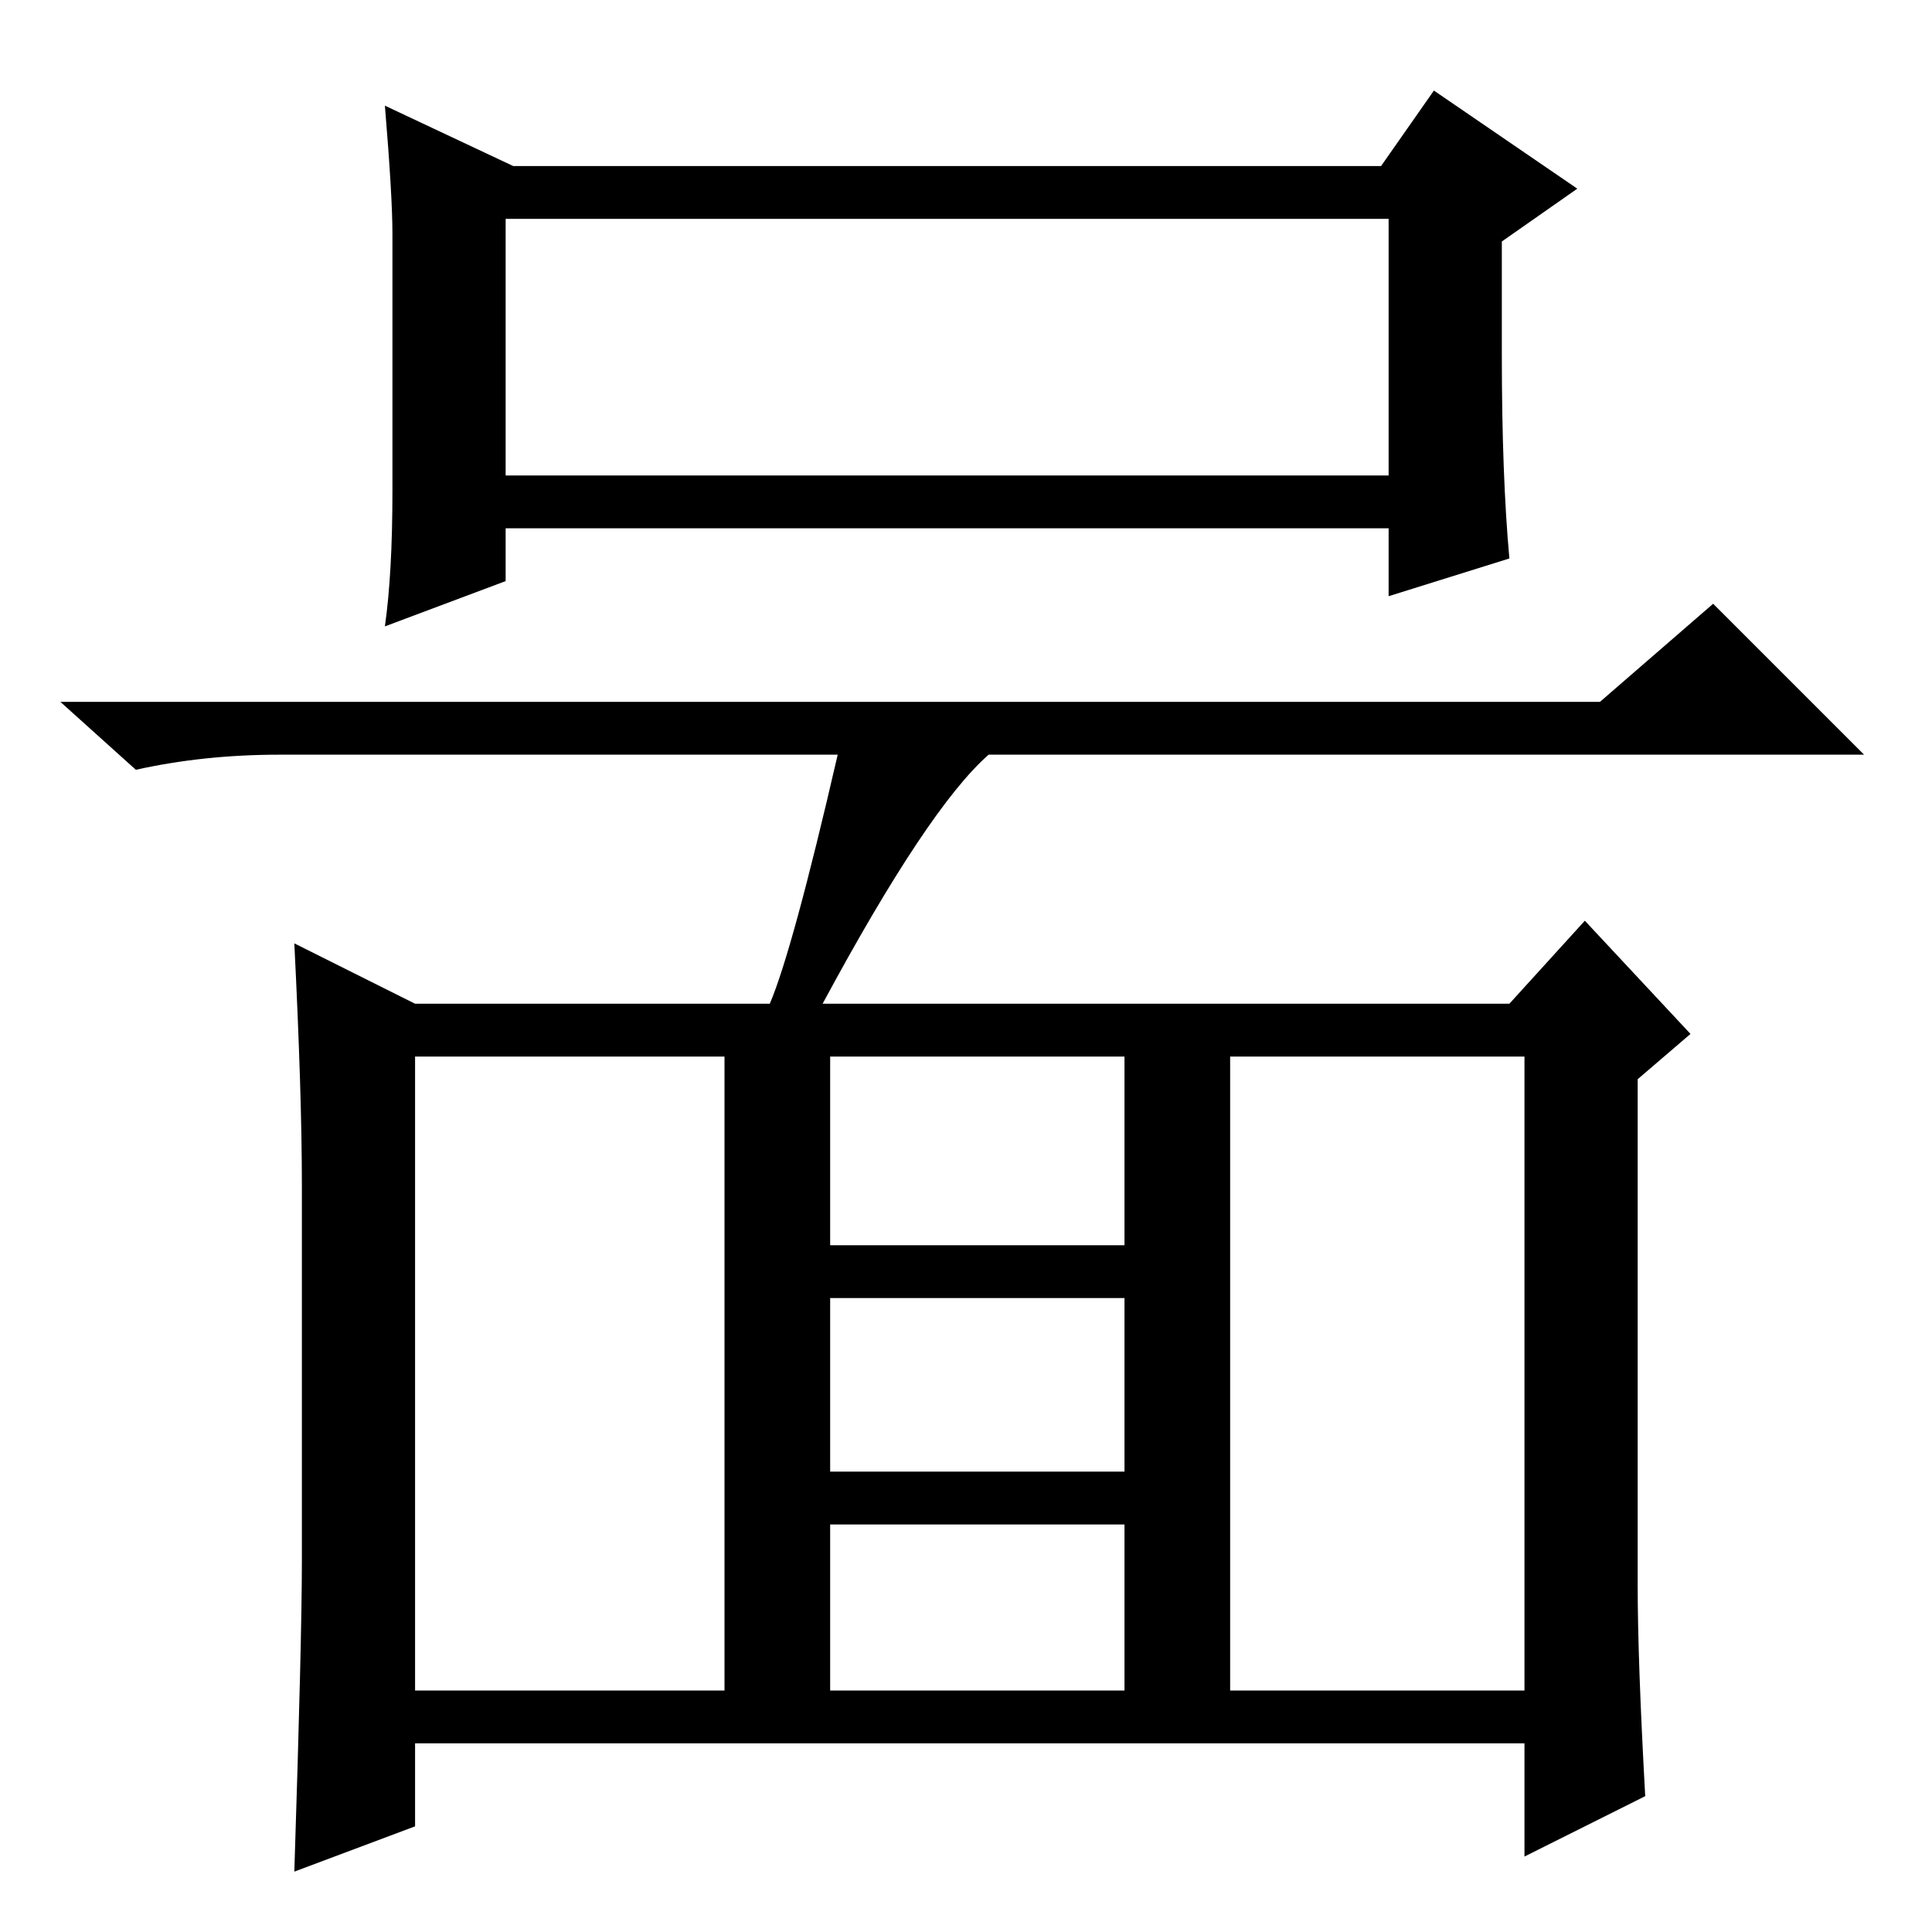 <?xml version="1.0" standalone="no"?>
<!DOCTYPE svg PUBLIC "-//W3C//DTD SVG 1.1//EN" "http://www.w3.org/Graphics/SVG/1.1/DTD/svg11.dtd" >
<svg xmlns="http://www.w3.org/2000/svg" xmlns:xlink="http://www.w3.org/1999/xlink" version="1.1" viewBox="0 -36 256 256">
  <g transform="matrix(1 0 0 -1 0 220)">
   <path fill="currentColor"
d="M67 227v-34h117v34h-117zM183 234l7 10l19 -13l-10 -7v-15q0 -16 1 -27l-16 -5v9h-117v-7l-16 -6q1 7 1 18v34q0 5 -1 17l17 -8h115zM110 32h39v22h-39v-22zM218 18l-16 -8v15h-147v-11l-16 -6q1 31 1 41v50q0 12 -1 32l16 -8h47q3 7 9 33h-74q-10 0 -19 -2l-10 9h204
l15 13l20 -20h-116q-8 -7 -22 -33h91l10 11l14 -15l-7 -6v-67q0 -10 1 -28zM55 32h41v84h-41v-84zM163 32h39v84h-39v-84zM110 91h39v25h-39v-25zM110 61h39v23h-39v-23z" />
  </g>

</svg>
